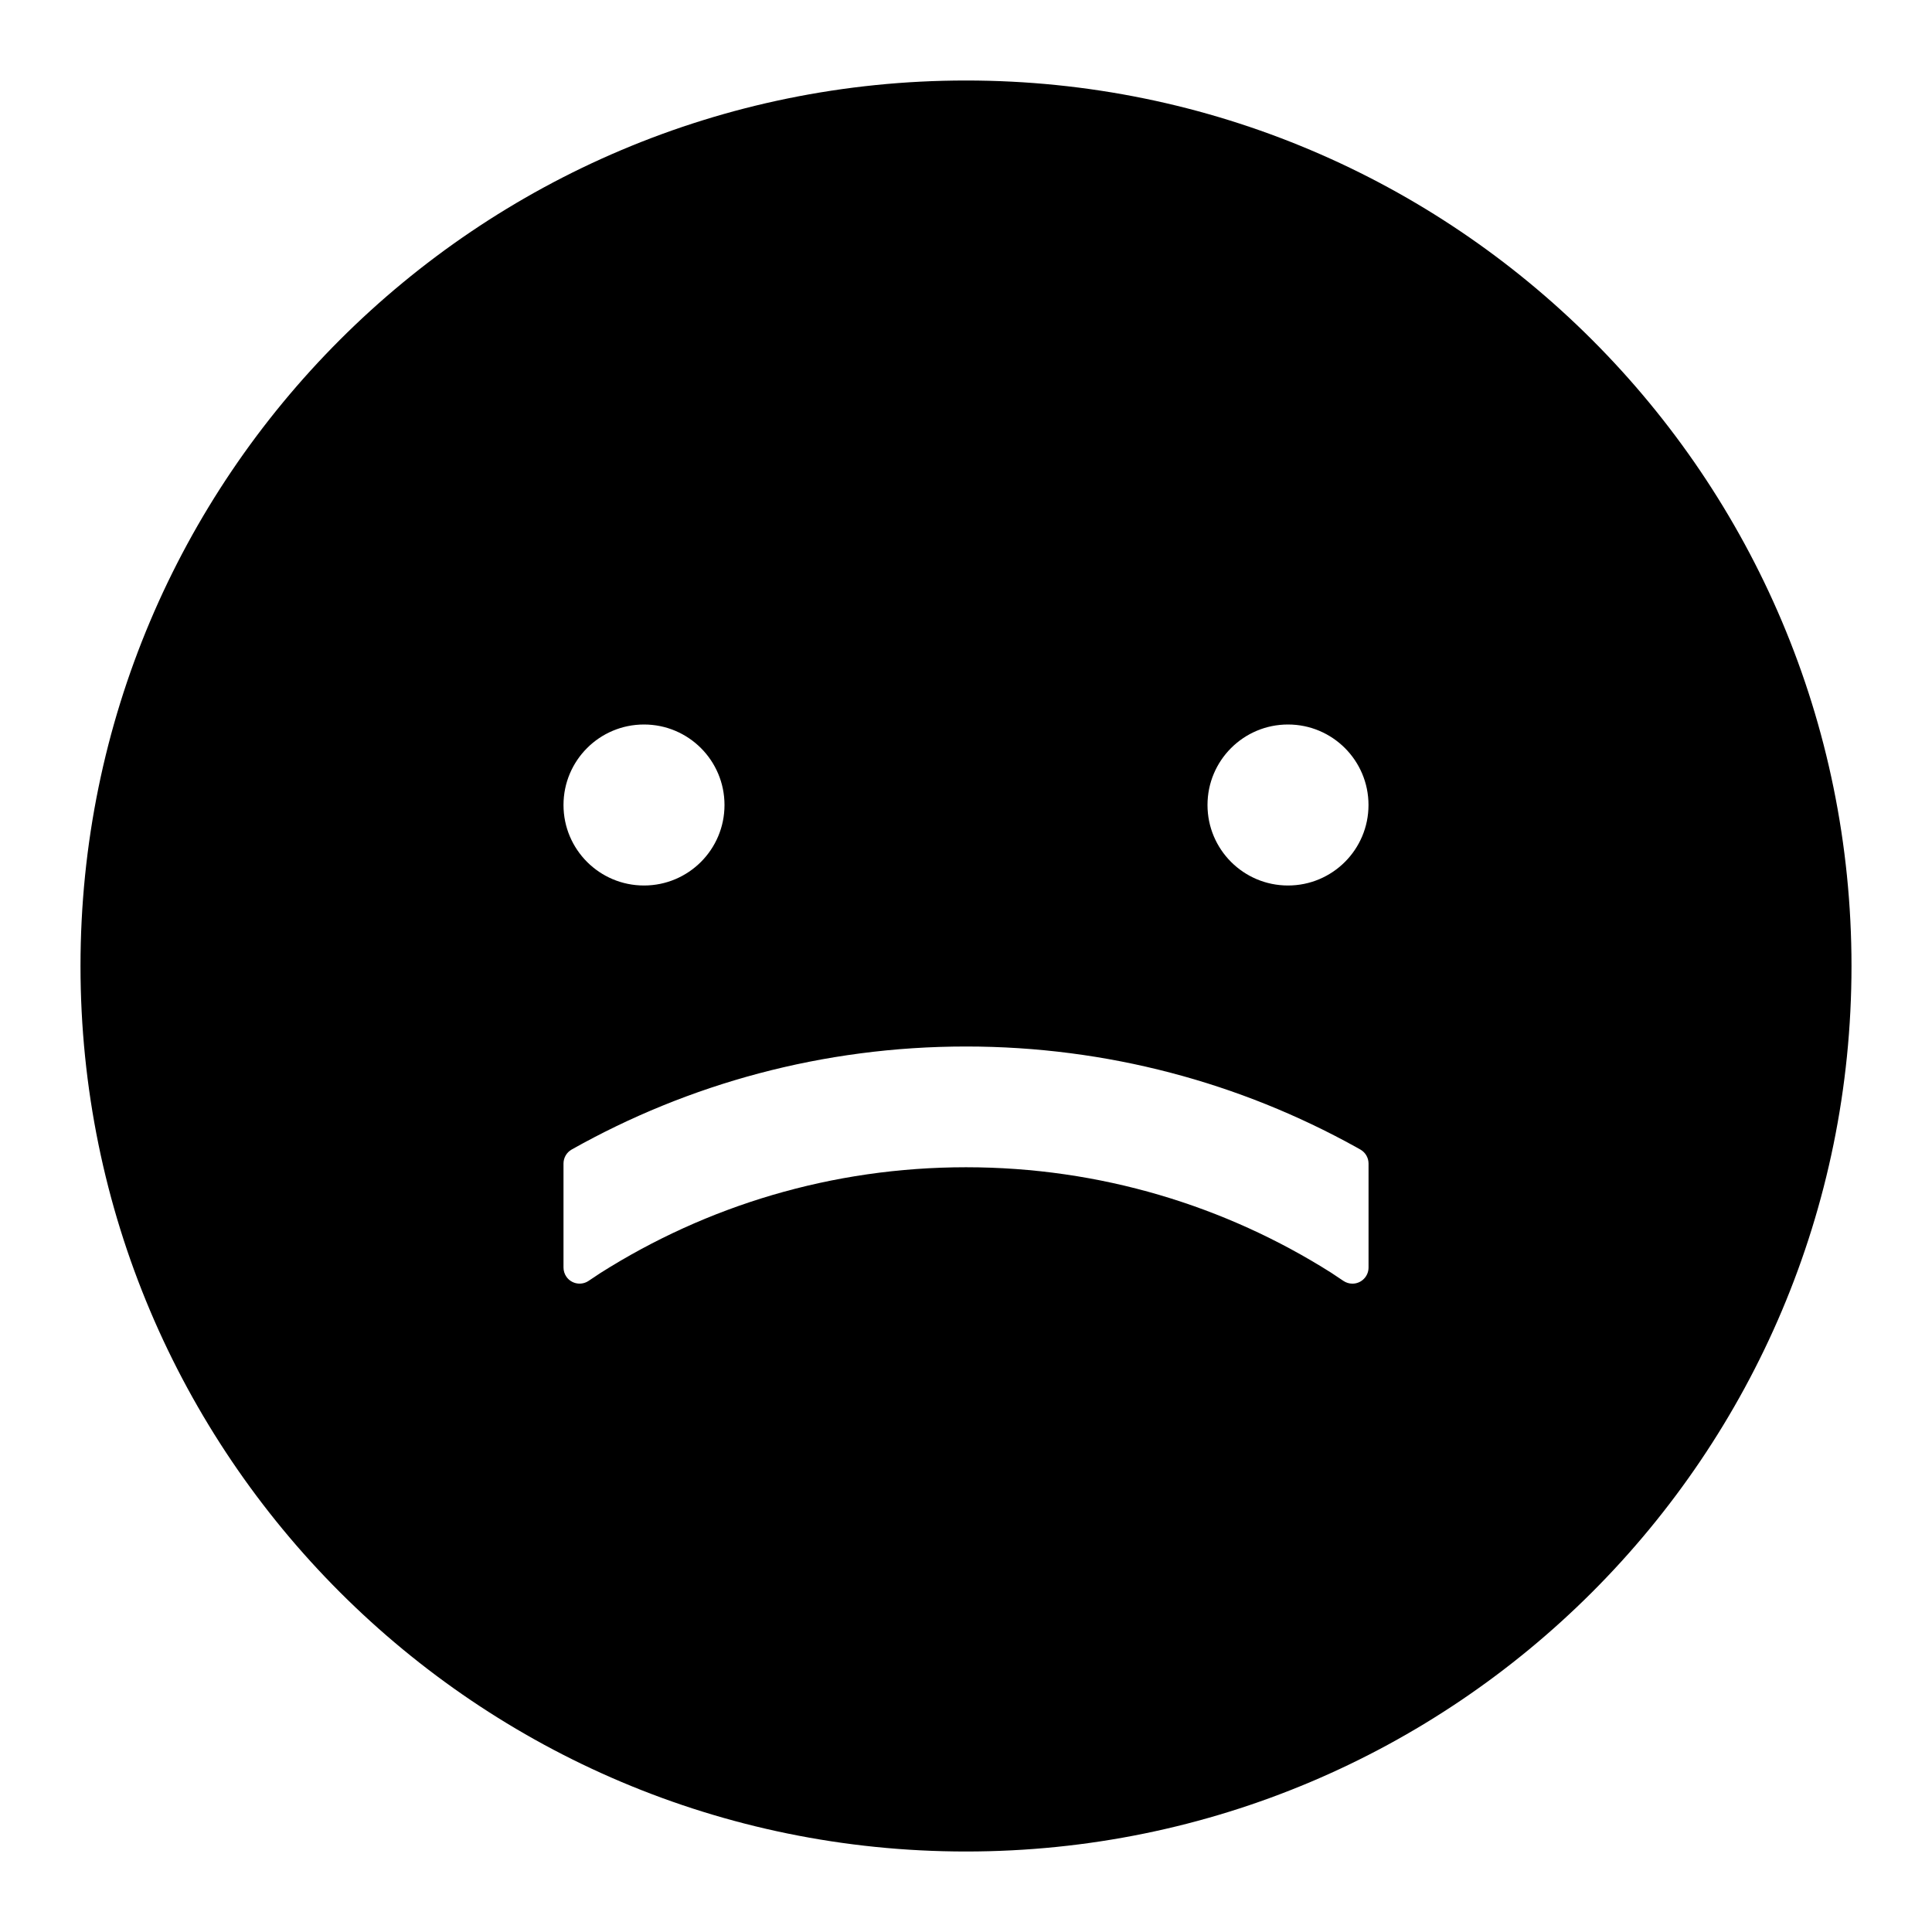 <svg width="1em" height="1em" viewBox="0 0 48 48" xmlns="http://www.w3.org/2000/svg"
     xmlns:xlink="http://www.w3.org/1999/xlink" class="antd-mobile-icon" style="vertical-align: -0.125em;">
    <g id="FrownFill-FrownFill" stroke="none" stroke-width="1" fill="none" fill-rule="evenodd">
        <g id="FrownFill-编组">
            <rect id="FrownFill-矩形" fill="#FFFFFF" opacity="0" x="0" y="0" width="48" height="48">
            </rect>
            <path d="M24,2 C36.15,2 46,11.85 46,24 C46,36.15 36.15,46 24,46 C11.85,46 2,36.15 2,24 C2,11.85 11.85,2 24,2 Z M24,26 C20.442,26 17.101,26.929 14.206,28.558 C14.205,28.558 14.205,28.559 14.204,28.559 C14.078,28.63 14,28.763 14,28.908 L14,28.908 L14,31.491 C14,31.571 14.024,31.65 14.069,31.716 C14.193,31.899 14.442,31.946 14.625,31.822 C14.766,31.726 14.864,31.661 14.918,31.627 C17.546,29.963 20.66,29 24,29 C27.337,29 30.449,29.961 33.075,31.622 C33.133,31.659 33.234,31.726 33.376,31.823 C33.443,31.868 33.521,31.892 33.601,31.892 C33.822,31.892 34.001,31.713 34.001,31.492 L34.001,31.492 L34.001,28.908 C34.001,28.764 33.923,28.631 33.798,28.56 C33.753,28.535 33.715,28.514 33.684,28.496 C30.814,26.906 27.513,26 24,26 Z M16,18 C14.895,18 14,18.895 14,20 C14,21.105 14.895,22 16,22 C17.105,22 18,21.105 18,20 C18,18.895 17.105,18 16,18 Z M32,18 C30.895,18 30,18.895 30,20 C30,21.105 30.895,22 32,22 C33.105,22 34,21.105 34,20 C34,18.895 33.105,18 32,18 Z"
                  id="FrownFill-形状结合" fill="currentColor" fill-rule="nonzero">
            </path>
        </g>
    </g>
</svg>
        